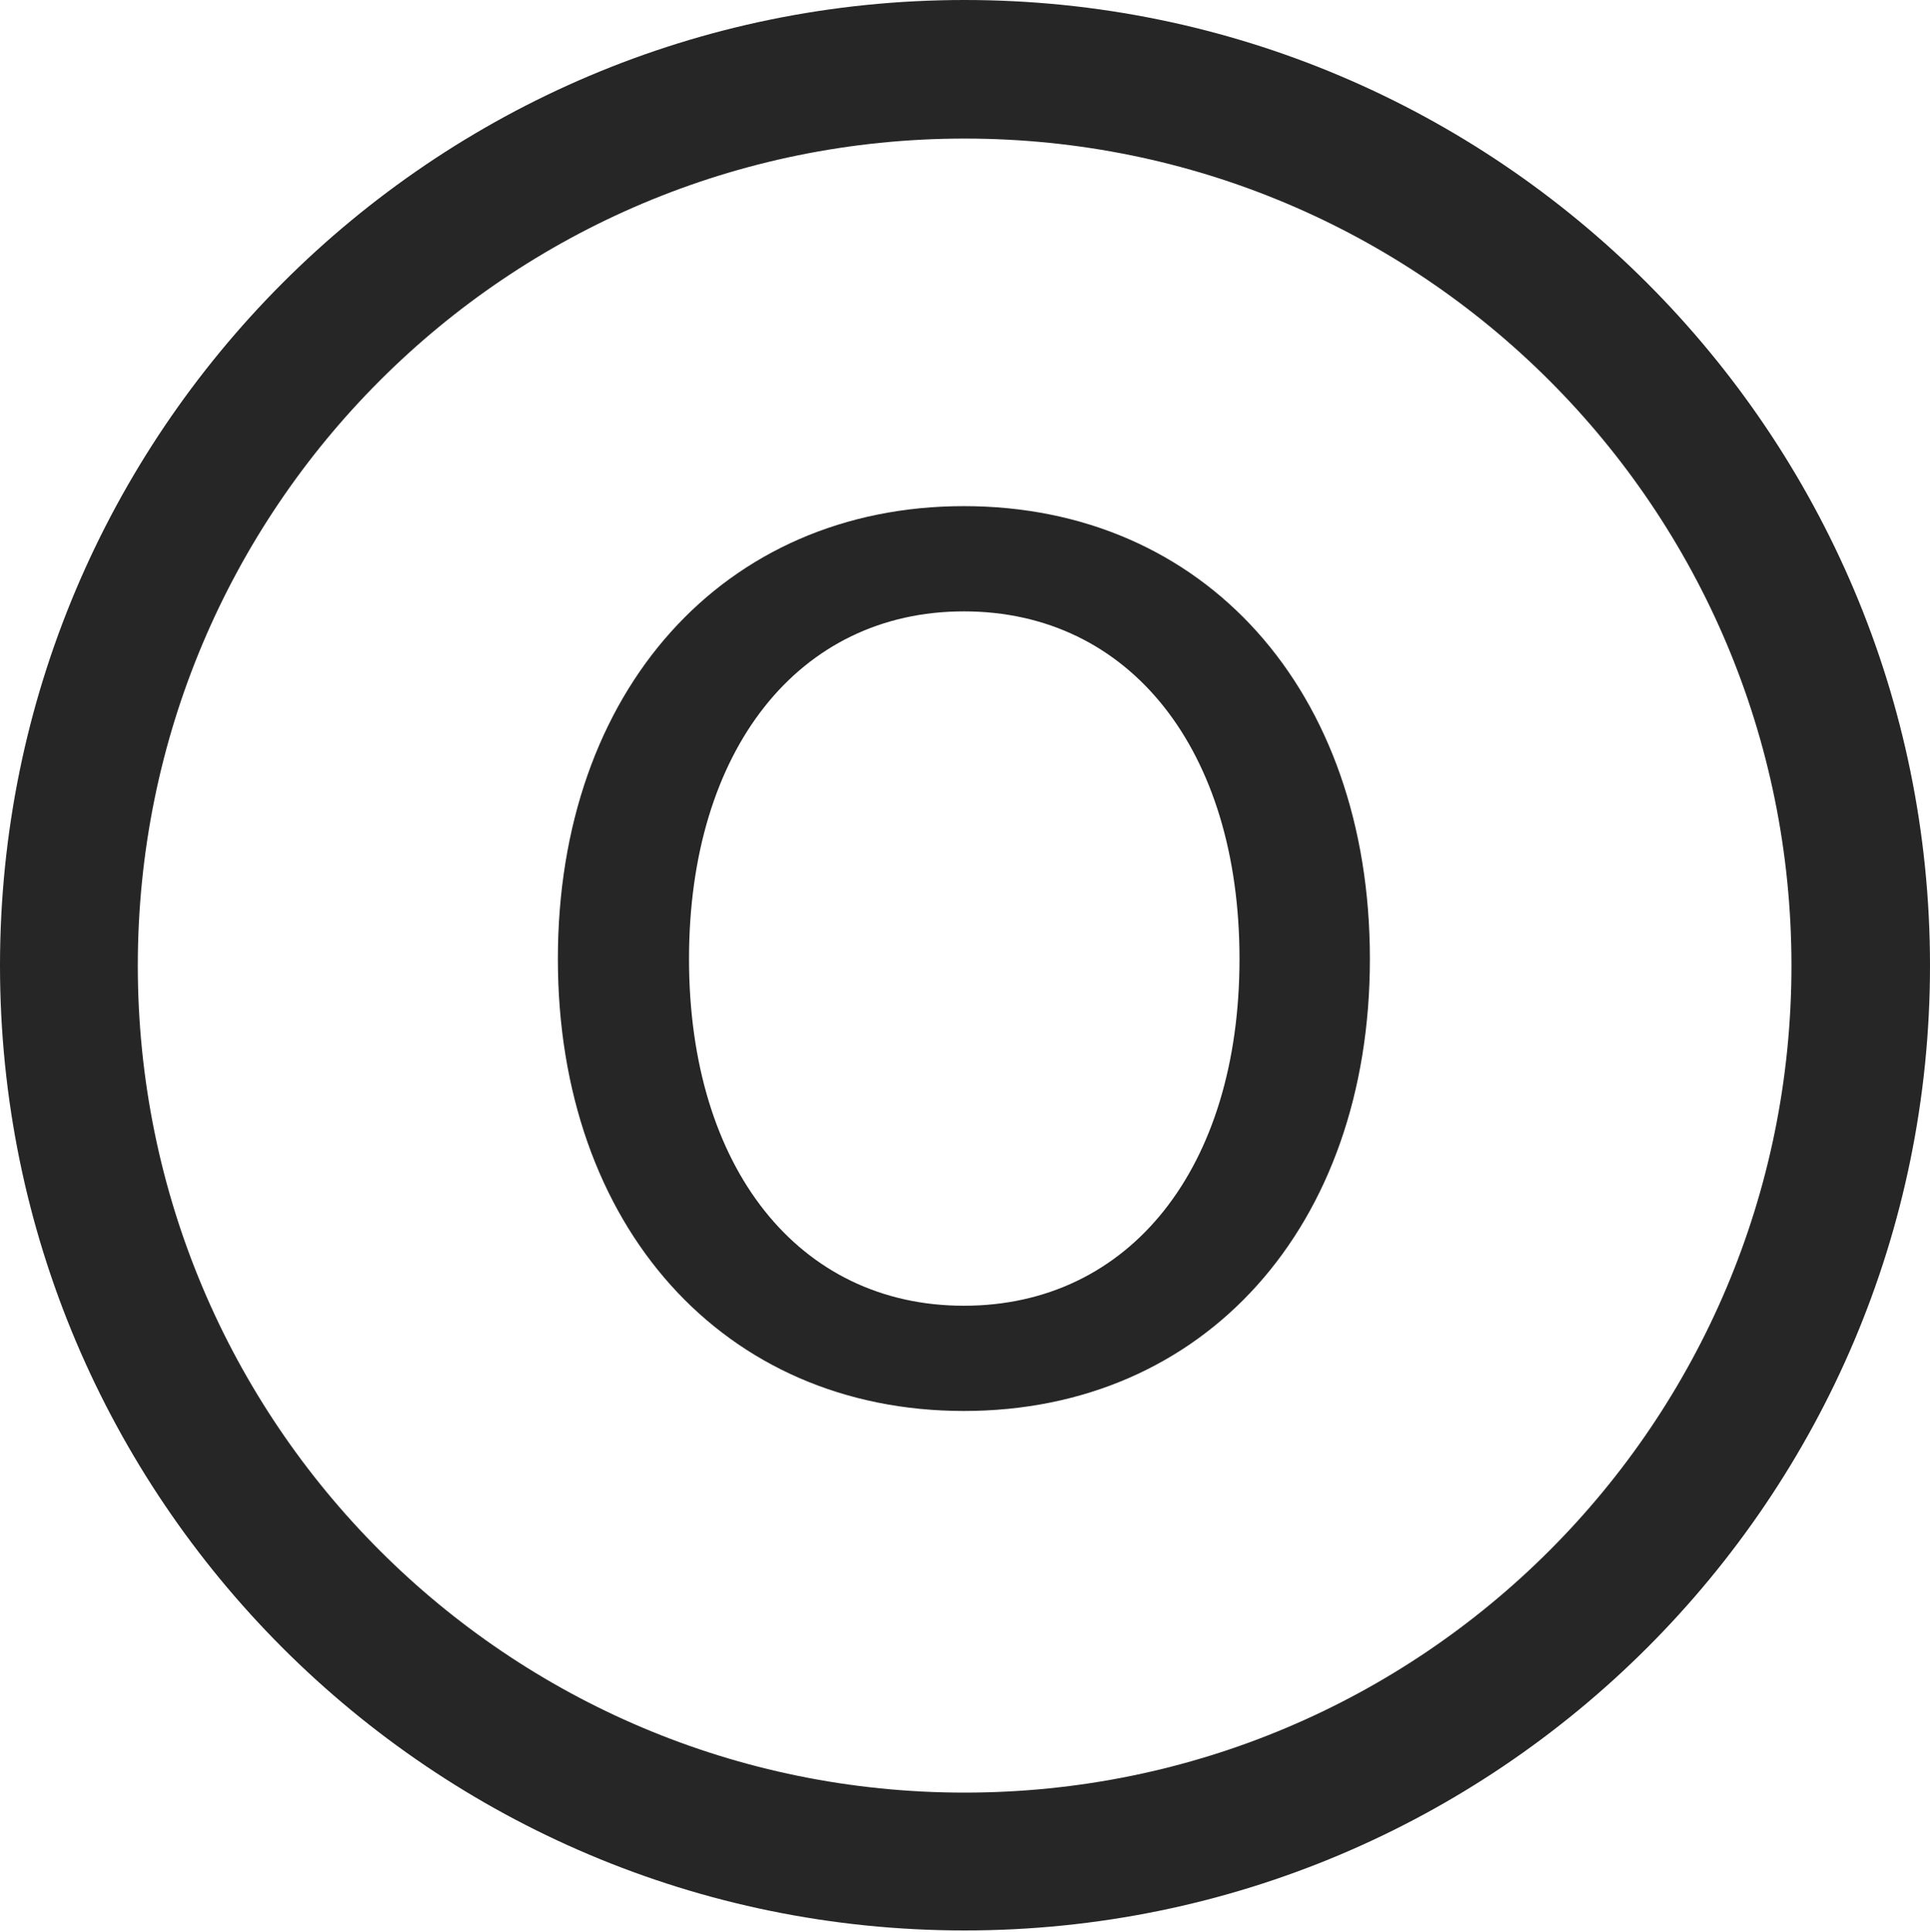 <?xml version="1.0" encoding="UTF-8"?>
<!--Generator: Apple Native CoreSVG 326-->
<!DOCTYPE svg
PUBLIC "-//W3C//DTD SVG 1.1//EN"
       "http://www.w3.org/Graphics/SVG/1.1/DTD/svg11.dtd">
<svg version="1.1" xmlns="http://www.w3.org/2000/svg" xmlns:xlink="http://www.w3.org/1999/xlink" viewBox="0 0 651.25 651.75">
 <g>
  <rect height="651.75" opacity="0" width="651.25" x="0" y="0"/>
  <path d="M325.5 651.25C505.25 651.25 651.25 505.5 651.25 325.75C651.25 146 505.25 0 325.5 0C145.75 0 0 146 0 325.75C0 505.5 145.75 651.25 325.5 651.25ZM325.5 604.75C171.25 604.75 46.5 480 46.5 325.75C46.5 171.5 171.25 46.75 325.5 46.75C479.75 46.75 604.5 171.5 604.5 325.75C604.5 480 479.75 604.75 325.5 604.75Z" fill="black" fill-opacity="0.85"/>
  <path d="M325.25 476C406.5 476 462.25 413.75 462.25 323.5C462.25 233 406.5 170.75 325.25 170.75C244.25 170.75 188.25 233 188.25 323.5C188.25 413.75 244.25 476 325.25 476ZM325.25 440.5C269.5 440.5 232.5 394 232.5 323.5C232.5 253 269.5 206.25 325.25 206.25C381.25 206.25 418.25 253 418.25 323.5C418.25 394 381.25 440.5 325.25 440.5Z" fill="black" fill-opacity="0.85"/>
 </g>
</svg>
